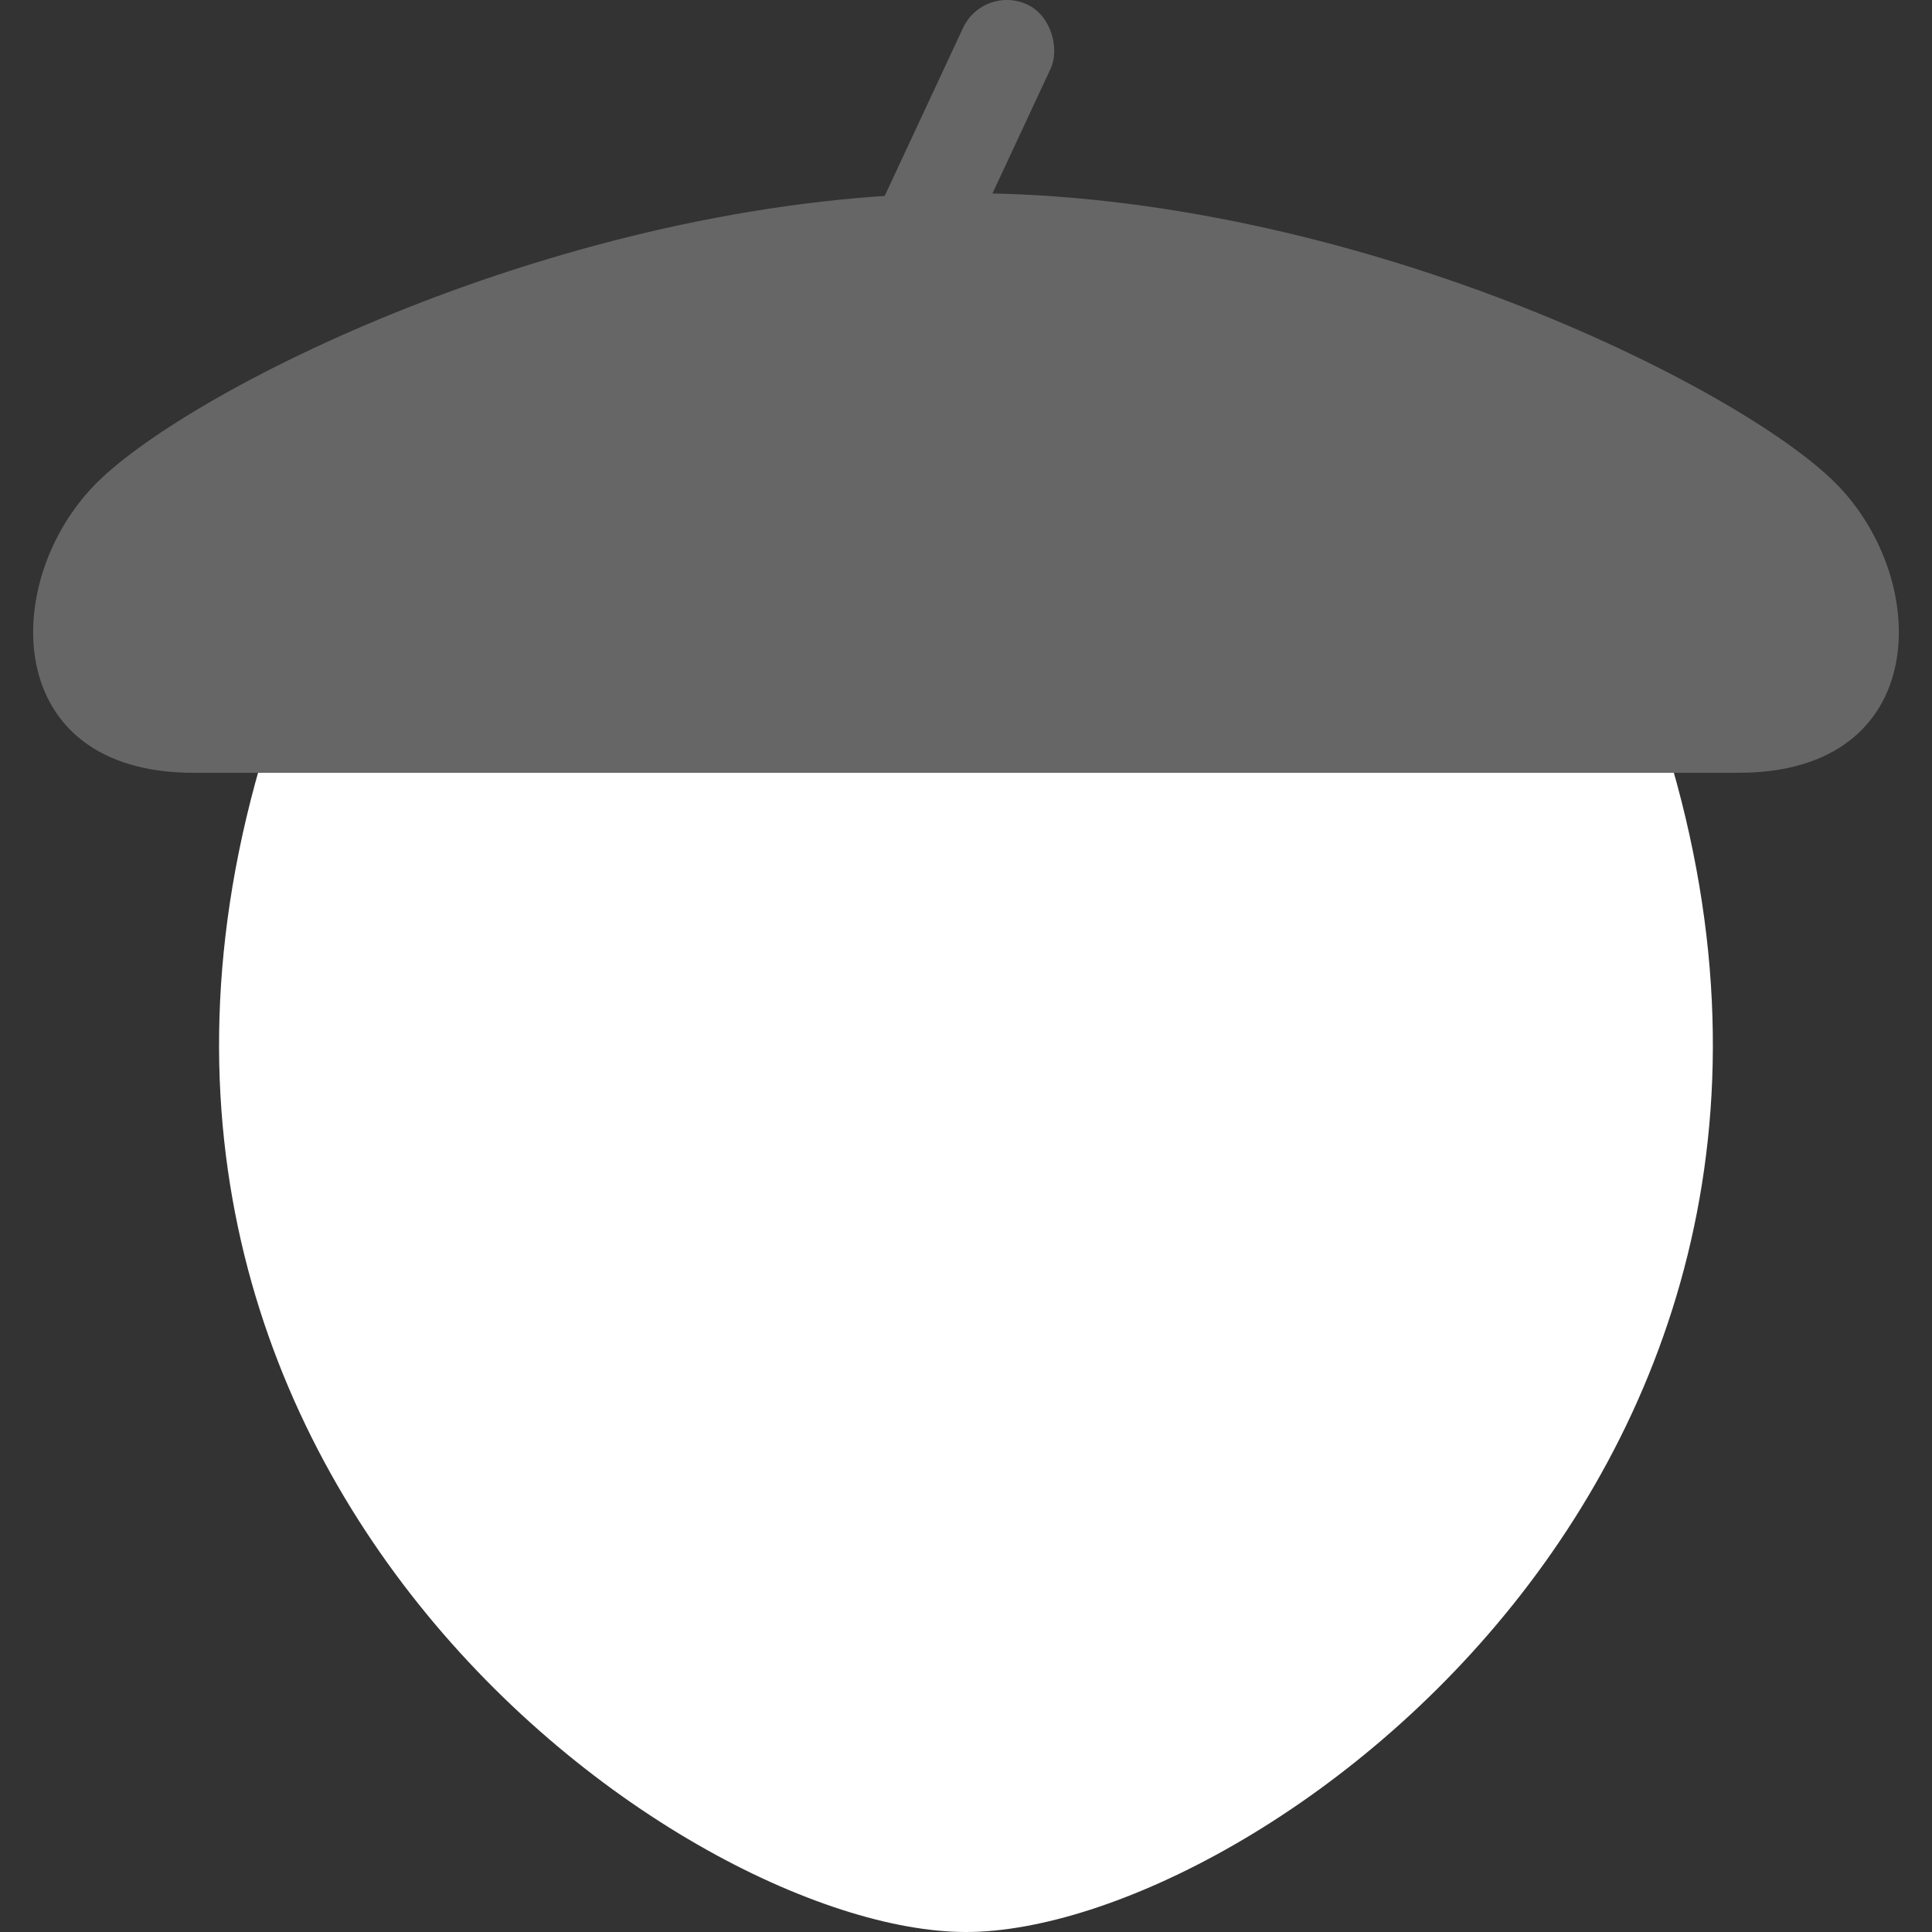 <?xml version="1.0" encoding="UTF-8" standalone="no"?>
<!-- Created with Inkscape (http://www.inkscape.org/) -->

<svg
   xmlns:dc="http://purl.org/dc/elements/1.1/"
   xmlns:cc="http://creativecommons.org/ns#"
   xmlns:rdf="http://www.w3.org/1999/02/22-rdf-syntax-ns#"
   xmlns:svg="http://www.w3.org/2000/svg"
   xmlns="http://www.w3.org/2000/svg"
   xmlns:sodipodi="http://sodipodi.sourceforge.net/DTD/sodipodi-0.dtd"
   xmlns:inkscape="http://www.inkscape.org/namespaces/inkscape"
   width="100"
   height="100"
   viewBox="0 0 26.458 26.458"
   version="1.1"
   id="svg8"
   inkscape:version="0.92.3 (2405546, 2018-03-11)"
   sodipodi:docname="Acorn - Variation 1.svg"
   inkscape:export-filename="E:\Pictures\Game Development\Projects\RotorBall\Assets\Customisation Features\Ball Explosions\Acorns\Acorn - Variation 1 (100x100).png"
   inkscape:export-xdpi="96"
   inkscape:export-ydpi="96">
  <rect x="0" y="0" width="26.458" height="26.458" fill="#333333" stroke="none"/>
  <defs
     id="defs2" />
  <sodipodi:namedview
     id="base"
     pagecolor="#ffffff"
     bordercolor="#666666"
     borderopacity="1.0"
     inkscape:pageopacity="0.0"
     inkscape:pageshadow="2"
     inkscape:zoom="5.6568543"
     inkscape:cx="-29.776432"
     inkscape:cy="61.657446"
     inkscape:document-units="px"
     inkscape:current-layer="g950"
     showgrid="true"
     units="px"
     inkscape:window-width="1920"
     inkscape:window-height="1017"
     inkscape:window-x="-8"
     inkscape:window-y="-8"
     inkscape:window-maximized="1">
    <inkscape:grid
       type="xygrid"
       id="grid815" />
  </sodipodi:namedview>
  <g
     inkscape:label="Chip"
     inkscape:groupmode="layer"
     id="layer1"
     transform="translate(0,-270.542)"
     style="display:inline">
    <g
       id="g934">
      <g
         id="g950"
         transform="translate(2.6984567e-7,2.315)">
        <path
           style="fill:#ffffff;fill-rule:evenodd;stroke:none;stroke-width:0.265px;stroke-linecap:butt;stroke-linejoin:miter;stroke-opacity:1;fill-opacity:1"
           d="m 13.229,294.685 c 3.969,0 13.229,-6.615 9.26,-17.198 -6.457,-1.889 -12.592,-1.635 -18.521,0 -3.969,10.583 5.292,17.198 9.26,17.198 z"
           id="path822"
           inkscape:connector-curvature="0"
           sodipodi:nodetypes="cccc" />
        <path
           style="fill:#666666;fill-opacity:1;fill-rule:evenodd;stroke:none;stroke-width:0.265px;stroke-linecap:butt;stroke-linejoin:miter;stroke-opacity:1"
           d="m 2.646,278.81 c -2.646,0 -2.646,-2.646 -1.323,-3.969 1.323,-1.323 6.615,-3.969 11.906,-3.969 5.292,0 10.583,2.646 11.906,3.969 1.323,1.323 1.323,3.969 -1.323,3.969 z"
           id="path824"
           inkscape:connector-curvature="0"
           sodipodi:nodetypes="cccccc" />
        <rect
           style="opacity:1;fill:#666666;fill-opacity:1;stroke:none;stroke-width:3.969;stroke-linecap:round;stroke-linejoin:round;stroke-miterlimit:4;stroke-dasharray:none;stroke-dashoffset:0;stroke-opacity:1;paint-order:normal"
           id="rect826"
           width="1.323"
           height="3.969"
           x="125.472"
           y="237.207"
           ry="0.661"
           transform="rotate(25)" />
      </g>
    </g>
  </g>
</svg>
